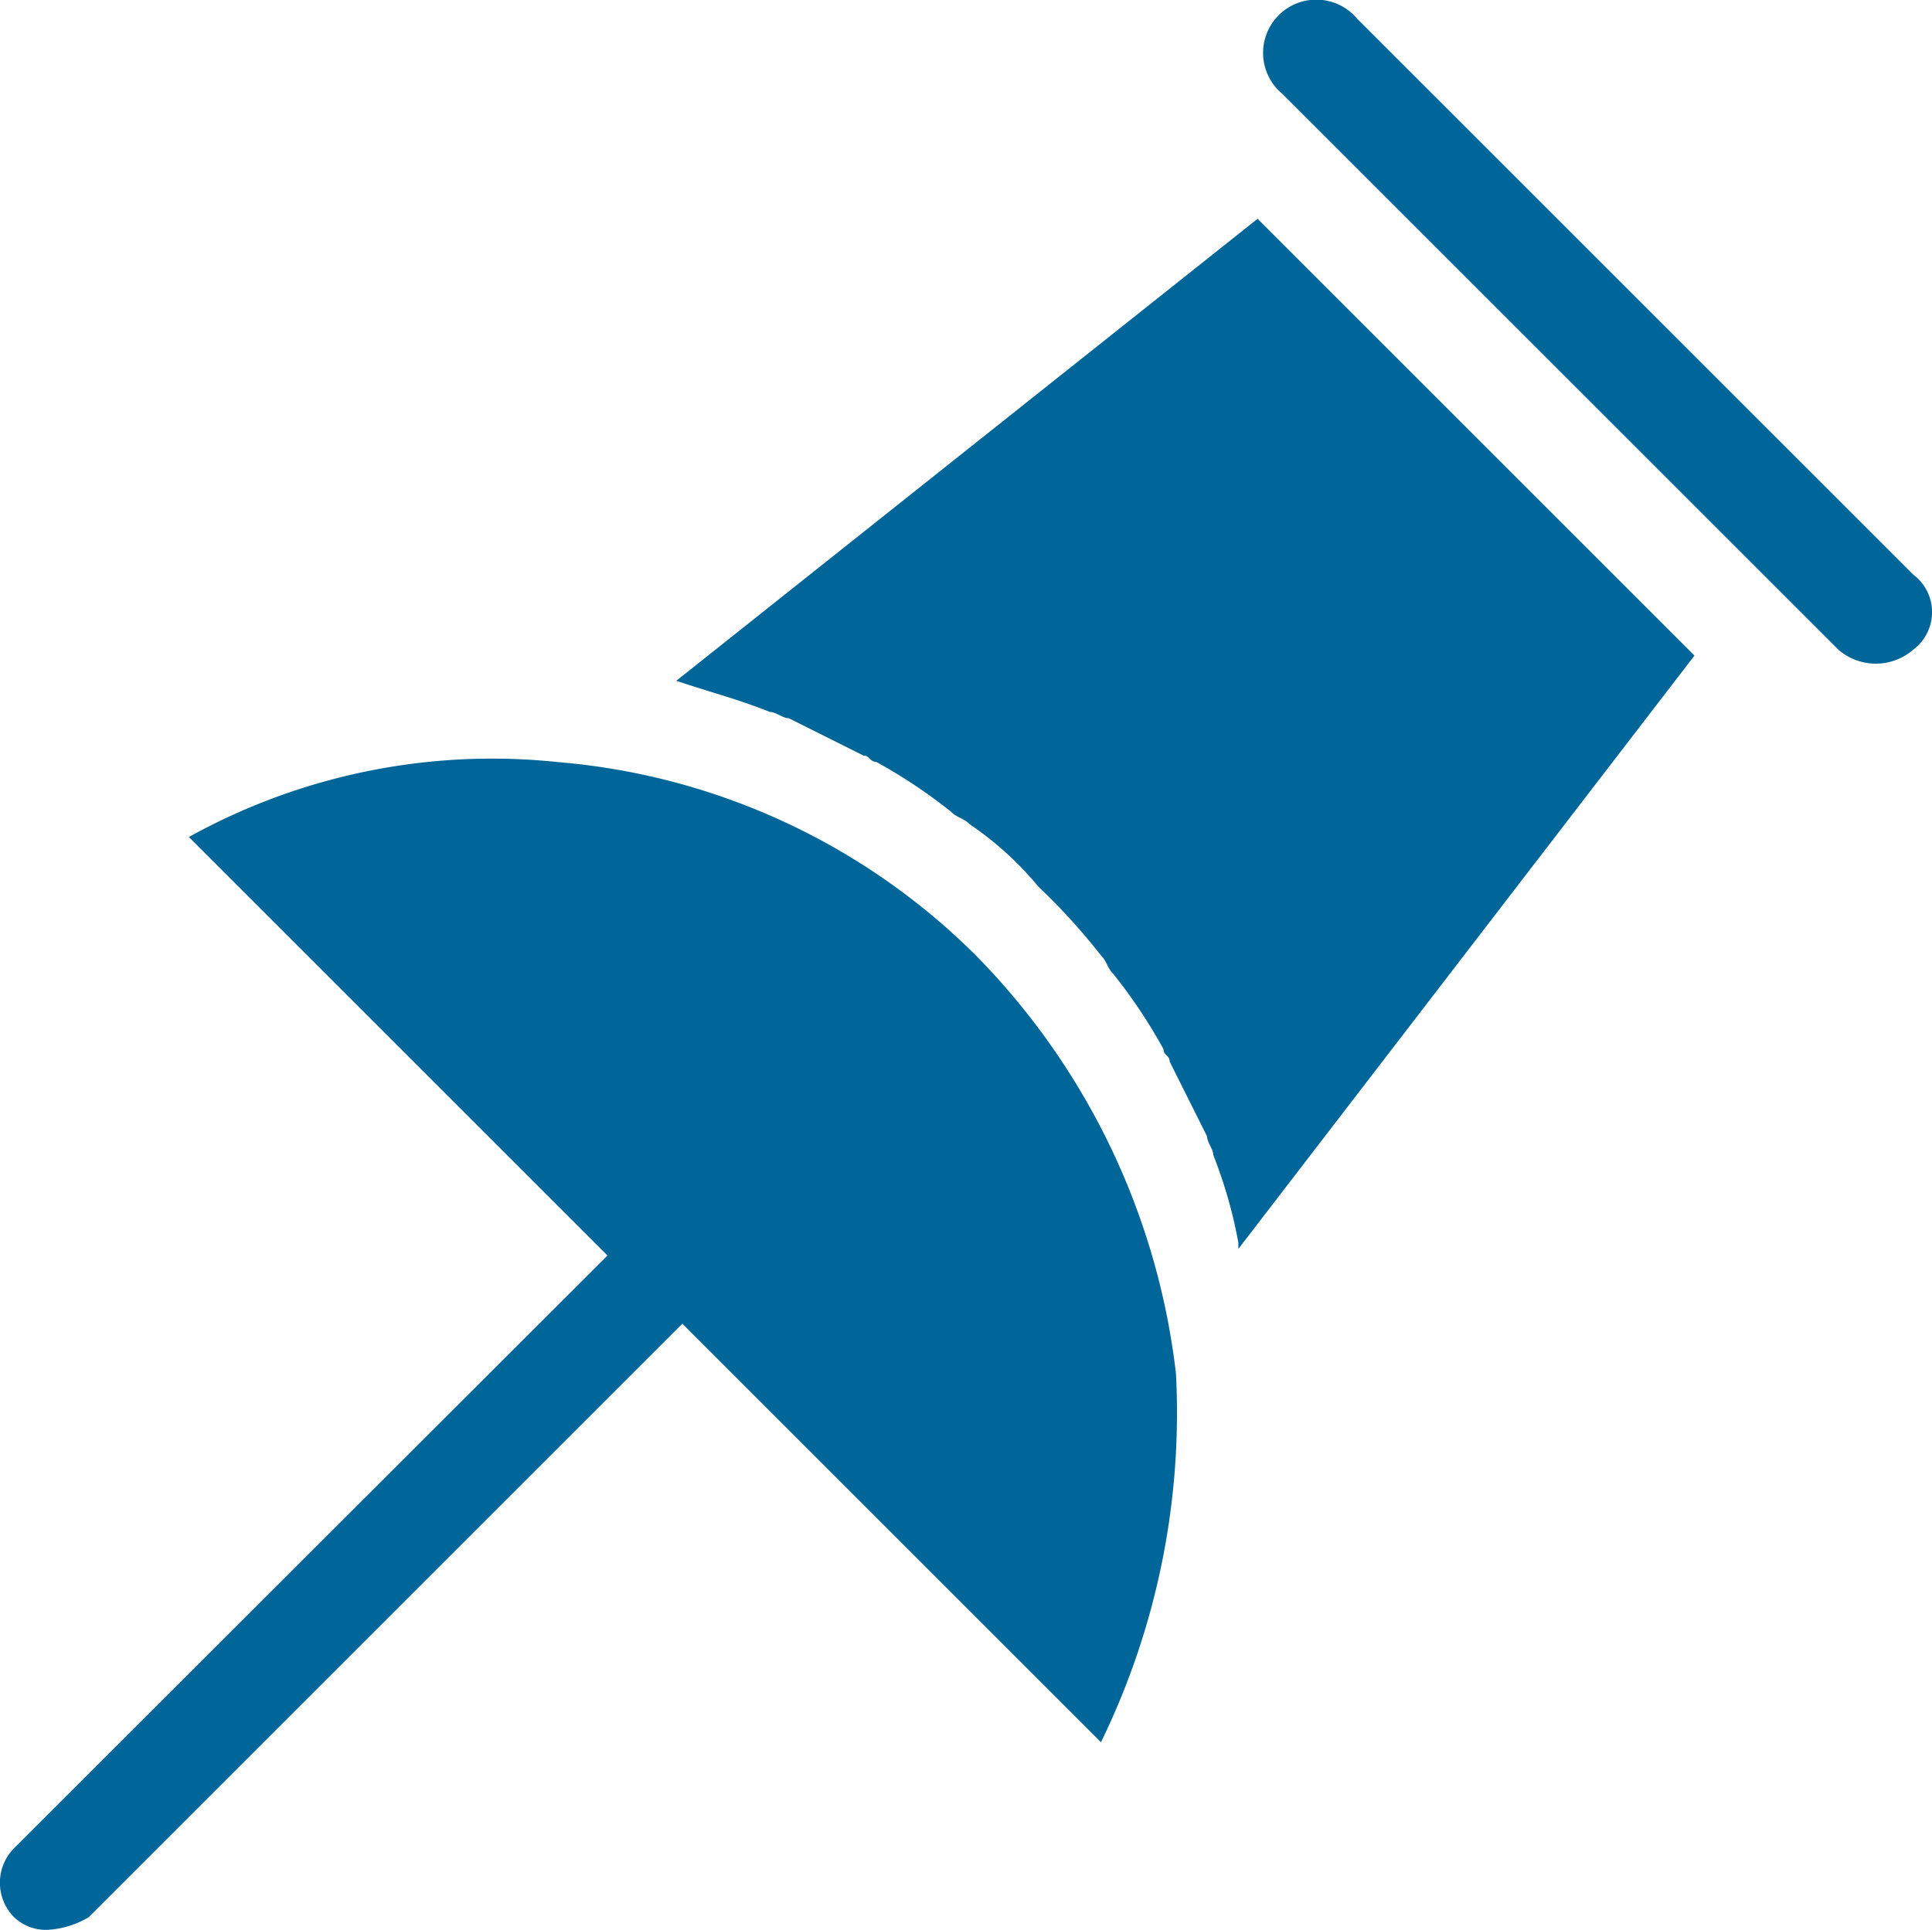 <svg xmlns="http://www.w3.org/2000/svg" width="19.015" height="19" viewBox="0 0 19.015 19">
  <g id="noun-push-pin-629406" transform="translate(-80.063 -8.75)">
    <path id="Path_15251" data-name="Path 15251" d="M89.67,223.312a6.6,6.6,0,0,0-4.12-1.906,6.155,6.155,0,0,0-3.628.738l4.12,4.12L80.2,232.1a.483.483,0,0,0,0,.676.452.452,0,0,0,.369.123.874.874,0,0,0,.369-.123l5.841-5.841,4.12,4.12a7.4,7.4,0,0,0,.738-3.628A7.017,7.017,0,0,0,89.67,223.312Z" transform="translate(0 -205.154)" fill="#069"/>
    <path id="Path_15252" data-name="Path 15252" d="M440.395,14.407l-5.473-5.472a.524.524,0,1,0-.738.738l5.473,5.472a.561.561,0,0,0,.738,0,.461.461,0,0,0,0-.738Z" transform="translate(-341.501)" fill="#069"/>
    <path id="Path_15253" data-name="Path 15253" d="M269.5,74.55h0c.369.123.615.184.922.307.061,0,.123.061.184.061l.738.369c.061,0,.061.061.123.061a5.127,5.127,0,0,1,.738.492c.061.061.123.061.184.123a3.222,3.222,0,0,1,.676.615,6.122,6.122,0,0,1,.615.676c.061.061.061.123.123.184a5.126,5.126,0,0,1,.492.738c0,.061.061.061.061.123l.369.738c0,.061.061.123.061.184a4.527,4.527,0,0,1,.246.861v.061l4.489-5.841-4.3-4.3Z" transform="translate(-182.781 -59.098)" fill="#069"/>
  </g>
</svg>

